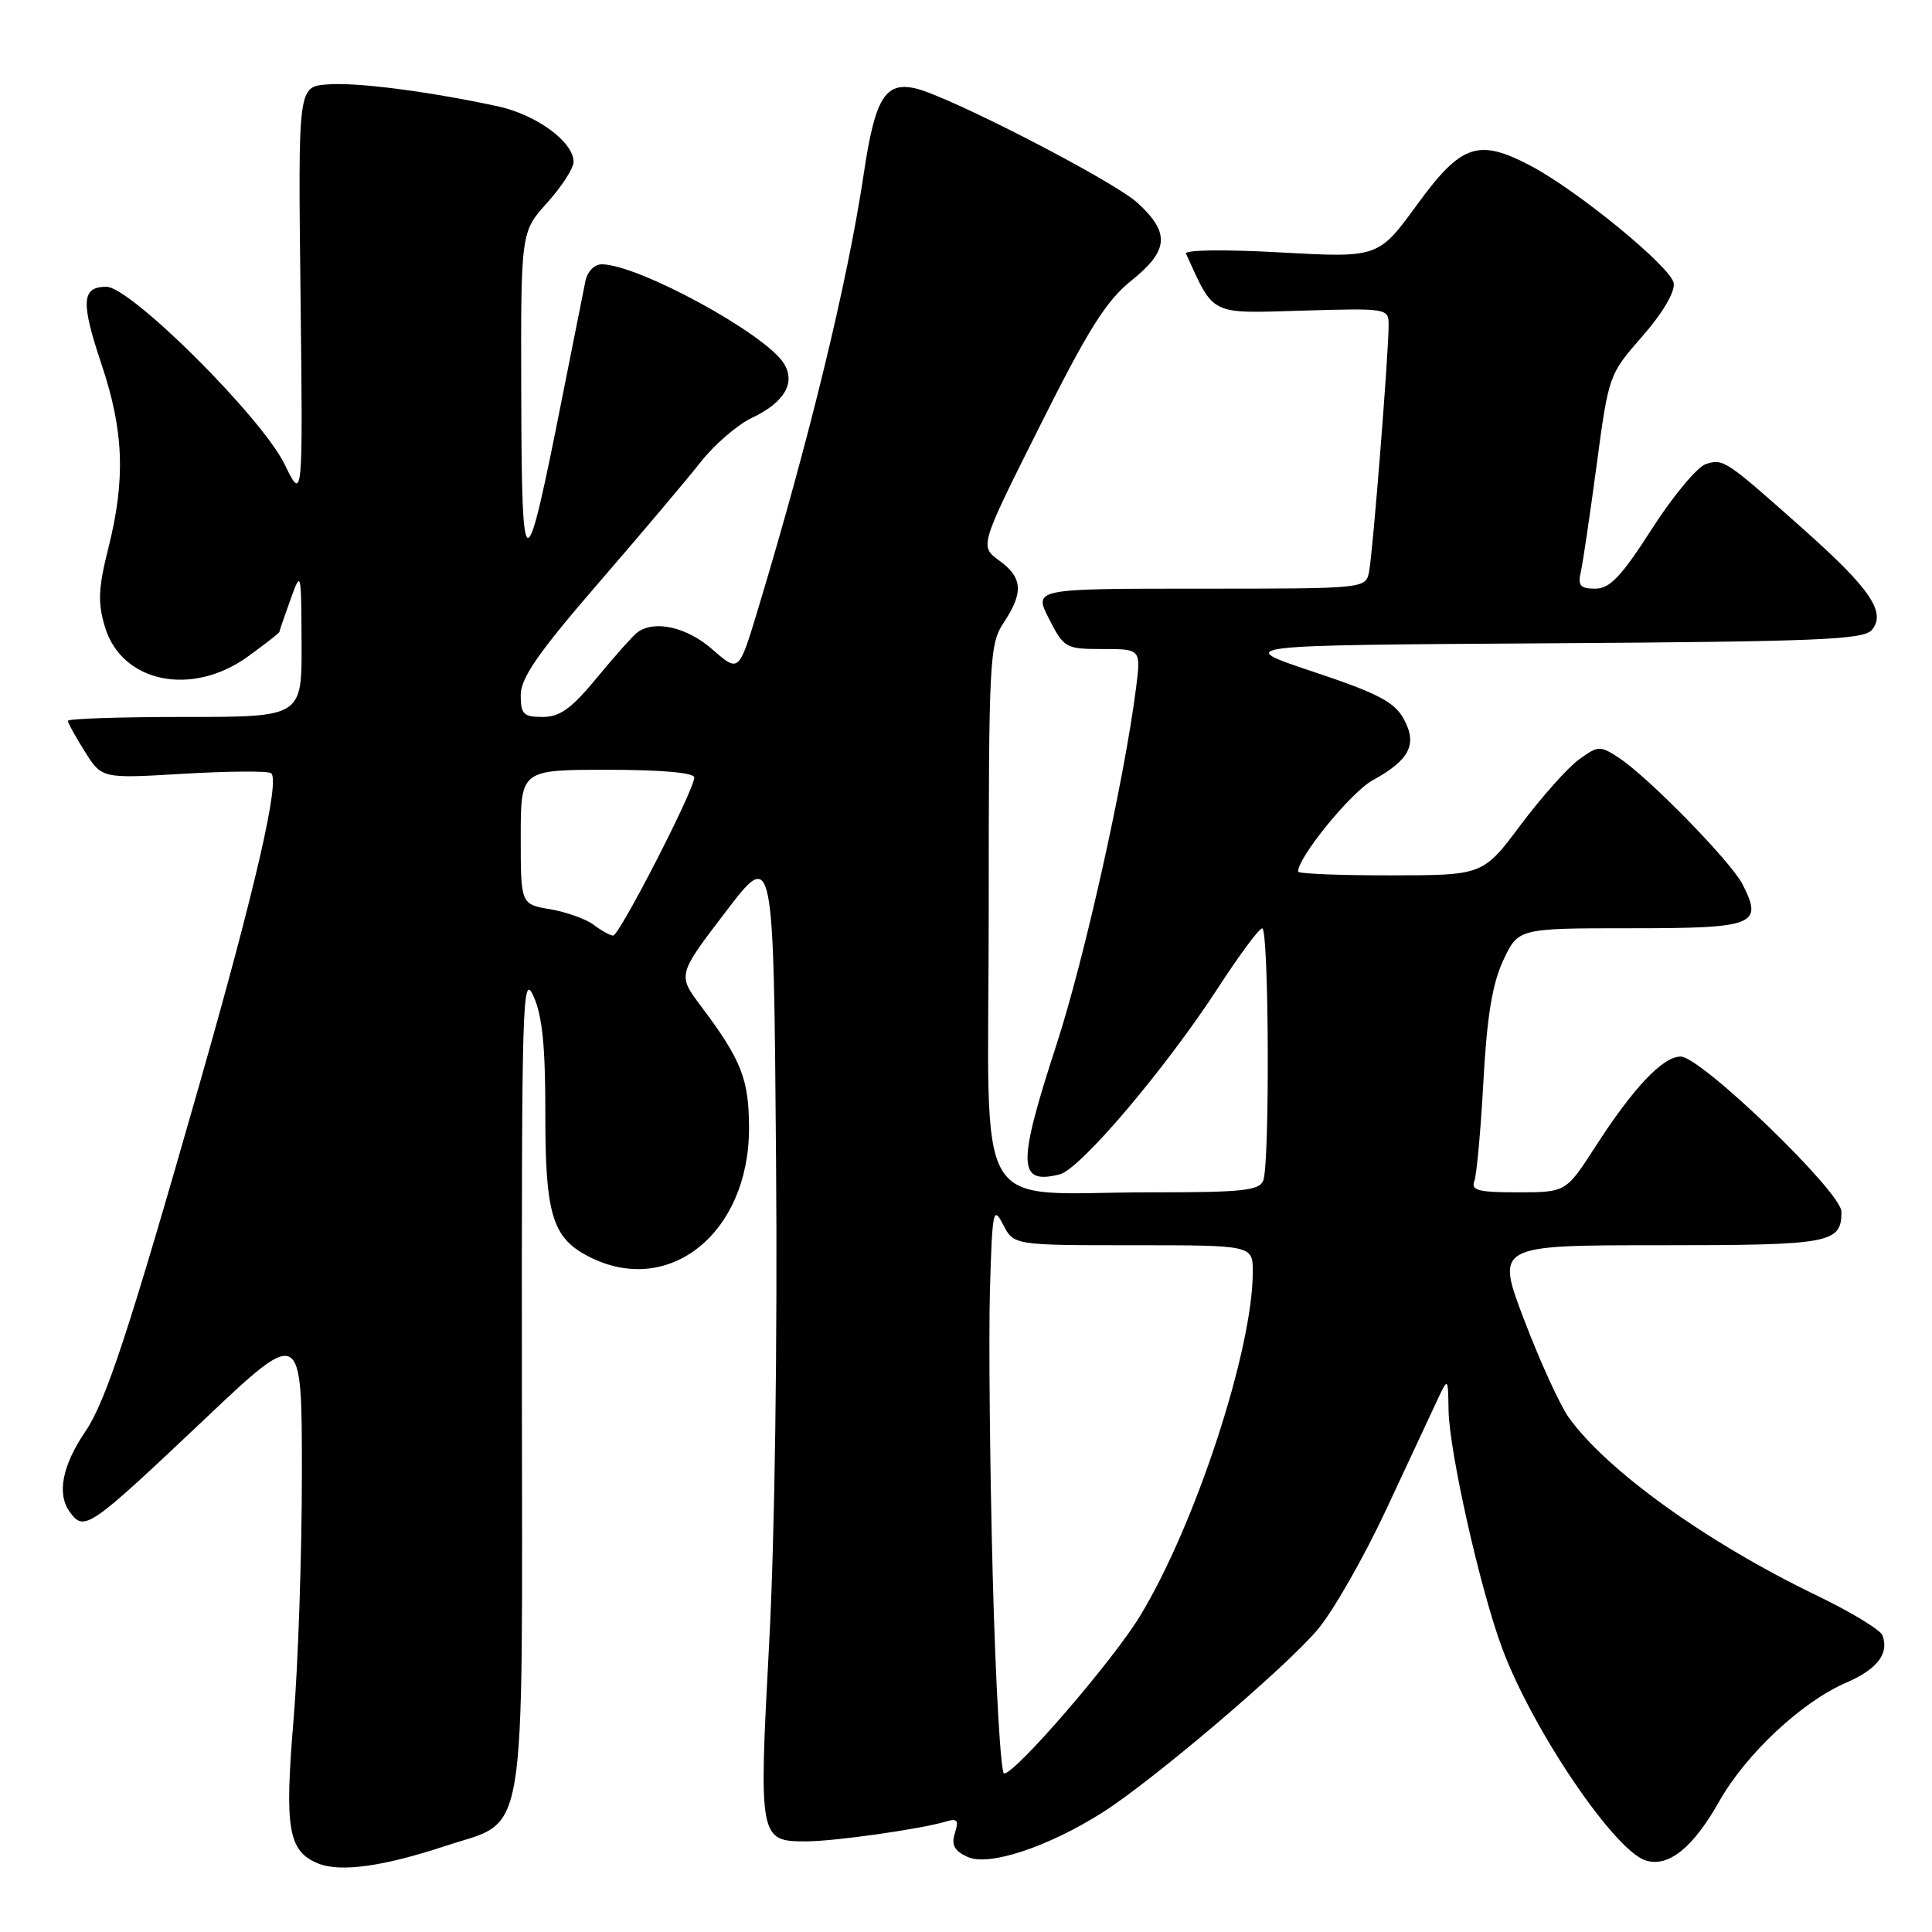 <?xml version="1.0" encoding="UTF-8" standalone="no"?>
<!DOCTYPE svg PUBLIC "-//W3C//DTD SVG 1.1//EN" "http://www.w3.org/Graphics/SVG/1.1/DTD/svg11.dtd" >
<svg xmlns="http://www.w3.org/2000/svg" xmlns:xlink="http://www.w3.org/1999/xlink" version="1.1" viewBox="0 0 256 256">
 <g >
 <path fill="currentColor"
d=" M 58.92 244.63 C 70.00 240.96 69.20 245.80 69.15 182.88 C 69.12 132.53 69.23 128.76 70.69 132.00 C 71.86 134.57 72.27 138.67 72.26 147.50 C 72.24 160.88 73.18 164.01 77.97 166.48 C 88.58 171.97 99.25 163.45 99.25 149.49 C 99.25 143.02 98.24 140.45 92.90 133.34 C 89.77 129.18 89.77 129.18 96.14 120.84 C 102.50 112.50 102.50 112.50 102.83 153.50 C 103.03 177.80 102.66 203.95 101.92 217.70 C 100.53 243.70 100.58 244.01 106.87 243.99 C 110.62 243.98 122.09 242.35 125.35 241.36 C 126.86 240.91 127.07 241.19 126.53 242.89 C 126.03 244.48 126.44 245.24 128.22 246.06 C 131.02 247.33 138.85 244.75 146.09 240.16 C 152.74 235.94 170.33 220.99 174.60 215.92 C 176.65 213.49 180.74 206.32 183.69 200.00 C 186.64 193.68 189.68 187.15 190.46 185.50 C 191.87 182.50 191.87 182.50 191.94 186.81 C 192.02 192.32 196.16 210.72 199.08 218.50 C 203.13 229.30 213.90 245.20 218.06 246.52 C 221.06 247.47 224.33 244.85 227.79 238.72 C 231.33 232.44 238.72 225.52 244.61 222.97 C 248.76 221.18 250.36 219.09 249.43 216.68 C 249.15 215.96 245.25 213.59 240.77 211.43 C 226.17 204.40 212.87 194.84 207.83 187.77 C 206.69 186.16 204.05 180.38 201.97 174.92 C 198.19 165.00 198.19 165.00 219.89 165.00 C 242.63 165.00 244.00 164.75 244.00 160.55 C 244.01 157.97 225.39 140.00 222.70 140.00 C 220.33 140.00 216.43 144.12 211.39 151.95 C 207.50 157.98 207.50 157.98 201.14 157.99 C 195.96 158.00 194.89 157.73 195.35 156.53 C 195.66 155.72 196.21 149.76 196.56 143.28 C 197.03 134.67 197.74 130.36 199.19 127.25 C 201.18 123.00 201.18 123.00 216.12 123.00 C 232.55 123.00 233.65 122.57 230.90 117.18 C 229.34 114.15 218.43 102.98 214.49 100.40 C 212.01 98.78 211.76 98.79 209.19 100.66 C 207.71 101.74 204.25 105.63 201.50 109.30 C 196.50 115.98 196.50 115.98 184.25 115.99 C 177.51 116.00 172.00 115.77 172.00 115.49 C 172.00 113.57 179.03 104.96 181.87 103.40 C 186.81 100.69 187.85 98.62 185.99 95.24 C 184.76 93.01 182.54 91.85 173.99 89.00 C 163.50 85.50 163.50 85.50 205.14 85.24 C 240.99 85.01 246.95 84.77 248.04 83.46 C 249.95 81.15 247.83 78.02 239.07 70.22 C 228.62 60.92 228.37 60.75 226.04 61.49 C 224.91 61.85 221.69 65.71 218.89 70.07 C 214.84 76.39 213.32 78.00 211.38 78.00 C 209.39 78.00 209.05 77.60 209.47 75.75 C 209.75 74.51 210.69 68.13 211.57 61.57 C 213.15 49.73 213.20 49.60 217.61 44.57 C 220.27 41.54 221.95 38.71 221.78 37.53 C 221.48 35.44 209.02 25.22 202.79 21.95 C 195.88 18.32 193.63 19.09 187.80 27.08 C 182.64 34.16 182.64 34.16 169.69 33.45 C 162.25 33.03 156.92 33.11 157.15 33.61 C 160.93 41.89 160.19 41.53 172.56 41.16 C 183.91 40.83 184.00 40.85 184.00 43.11 C 184.00 46.83 181.90 73.31 181.41 75.75 C 180.96 78.00 180.96 78.00 158.96 78.00 C 136.96 78.00 136.96 78.00 139.00 82.00 C 140.98 85.87 141.20 86.00 146.11 86.00 C 151.19 86.00 151.19 86.00 150.52 91.25 C 148.97 103.39 143.70 127.02 139.99 138.42 C 134.78 154.43 134.84 157.01 140.42 155.61 C 143.15 154.92 154.49 141.55 161.50 130.74 C 164.25 126.50 166.84 123.02 167.25 123.01 C 168.14 123.00 168.27 154.12 167.39 156.42 C 166.88 157.76 164.62 158.00 152.64 157.99 C 128.43 157.97 131.00 162.34 131.01 121.12 C 131.01 87.26 131.11 85.35 133.00 82.50 C 135.65 78.49 135.51 76.54 132.40 74.27 C 129.80 72.38 129.80 72.38 137.79 56.44 C 144.18 43.67 146.59 39.84 149.89 37.20 C 154.87 33.21 155.07 30.87 150.75 26.90 C 147.60 23.99 125.74 12.73 121.30 11.71 C 117.28 10.80 115.94 13.01 114.45 23.04 C 112.32 37.31 107.24 58.21 100.41 80.81 C 97.90 89.12 97.90 89.12 94.41 86.06 C 91.06 83.11 86.76 82.12 84.49 83.77 C 83.93 84.17 81.52 86.86 79.14 89.75 C 75.73 93.89 74.20 95.00 71.91 95.00 C 69.36 95.00 69.00 94.64 69.00 92.09 C 69.00 89.84 71.31 86.50 79.25 77.32 C 84.89 70.80 91.00 63.56 92.83 61.24 C 94.65 58.92 97.71 56.28 99.61 55.38 C 103.95 53.32 105.47 50.73 103.86 48.15 C 101.41 44.22 84.65 35.09 79.77 35.02 C 78.77 35.01 77.84 35.95 77.57 37.25 C 77.32 38.49 75.95 45.35 74.53 52.50 C 69.58 77.51 69.14 77.52 69.07 52.62 C 69.00 30.74 69.00 30.74 72.50 26.87 C 74.42 24.74 76.00 22.30 76.00 21.45 C 76.00 18.79 71.06 15.18 65.90 14.07 C 56.60 12.08 47.16 10.87 43.33 11.19 C 39.50 11.50 39.50 11.50 39.82 39.00 C 40.14 66.50 40.14 66.50 37.70 61.50 C 34.65 55.27 17.31 38.00 14.10 38.00 C 10.80 38.00 10.68 39.99 13.45 48.27 C 16.41 57.08 16.65 63.50 14.36 72.61 C 13.02 77.94 12.94 79.85 13.90 83.06 C 16.11 90.45 25.41 92.38 32.85 86.99 C 35.13 85.34 37.01 83.88 37.02 83.74 C 37.02 83.61 37.68 81.70 38.47 79.50 C 39.90 75.52 39.91 75.56 39.96 85.25 C 40.00 95.00 40.00 95.00 24.50 95.00 C 15.97 95.00 9.00 95.23 9.00 95.51 C 9.00 95.80 10.01 97.63 11.25 99.60 C 13.50 103.17 13.50 103.17 24.26 102.53 C 30.17 102.18 35.42 102.14 35.90 102.44 C 37.18 103.23 33.83 117.77 26.37 143.88 C 17.09 176.38 14.03 185.68 11.31 189.68 C 8.22 194.24 7.50 198.00 9.28 200.39 C 11.18 202.96 11.79 202.54 27.04 188.12 C 40.00 175.85 40.00 175.85 40.00 195.28 C 40.00 205.97 39.50 220.68 38.89 227.97 C 37.68 242.43 38.20 245.35 42.24 246.95 C 45.14 248.10 50.84 247.30 58.92 244.63 Z  M 131.54 208.75 C 131.16 194.31 131.00 177.32 131.17 171.00 C 131.48 160.36 131.61 159.71 132.91 162.25 C 134.32 165.00 134.32 165.00 150.16 165.00 C 166.00 165.00 166.00 165.00 166.00 168.54 C 166.00 178.84 158.39 202.07 151.06 214.13 C 147.46 220.06 134.56 235.00 133.05 235.00 C 132.60 235.00 131.92 223.19 131.54 208.75 Z  M 78.66 122.54 C 77.64 121.77 75.06 120.85 72.91 120.48 C 69.00 119.82 69.00 119.82 69.00 110.91 C 69.00 102.00 69.00 102.00 80.50 102.00 C 87.64 102.00 92.00 102.39 92.00 103.02 C 92.00 104.65 82.06 124.00 81.24 123.97 C 80.83 123.95 79.67 123.31 78.66 122.54 Z "/>
</g>
</svg>